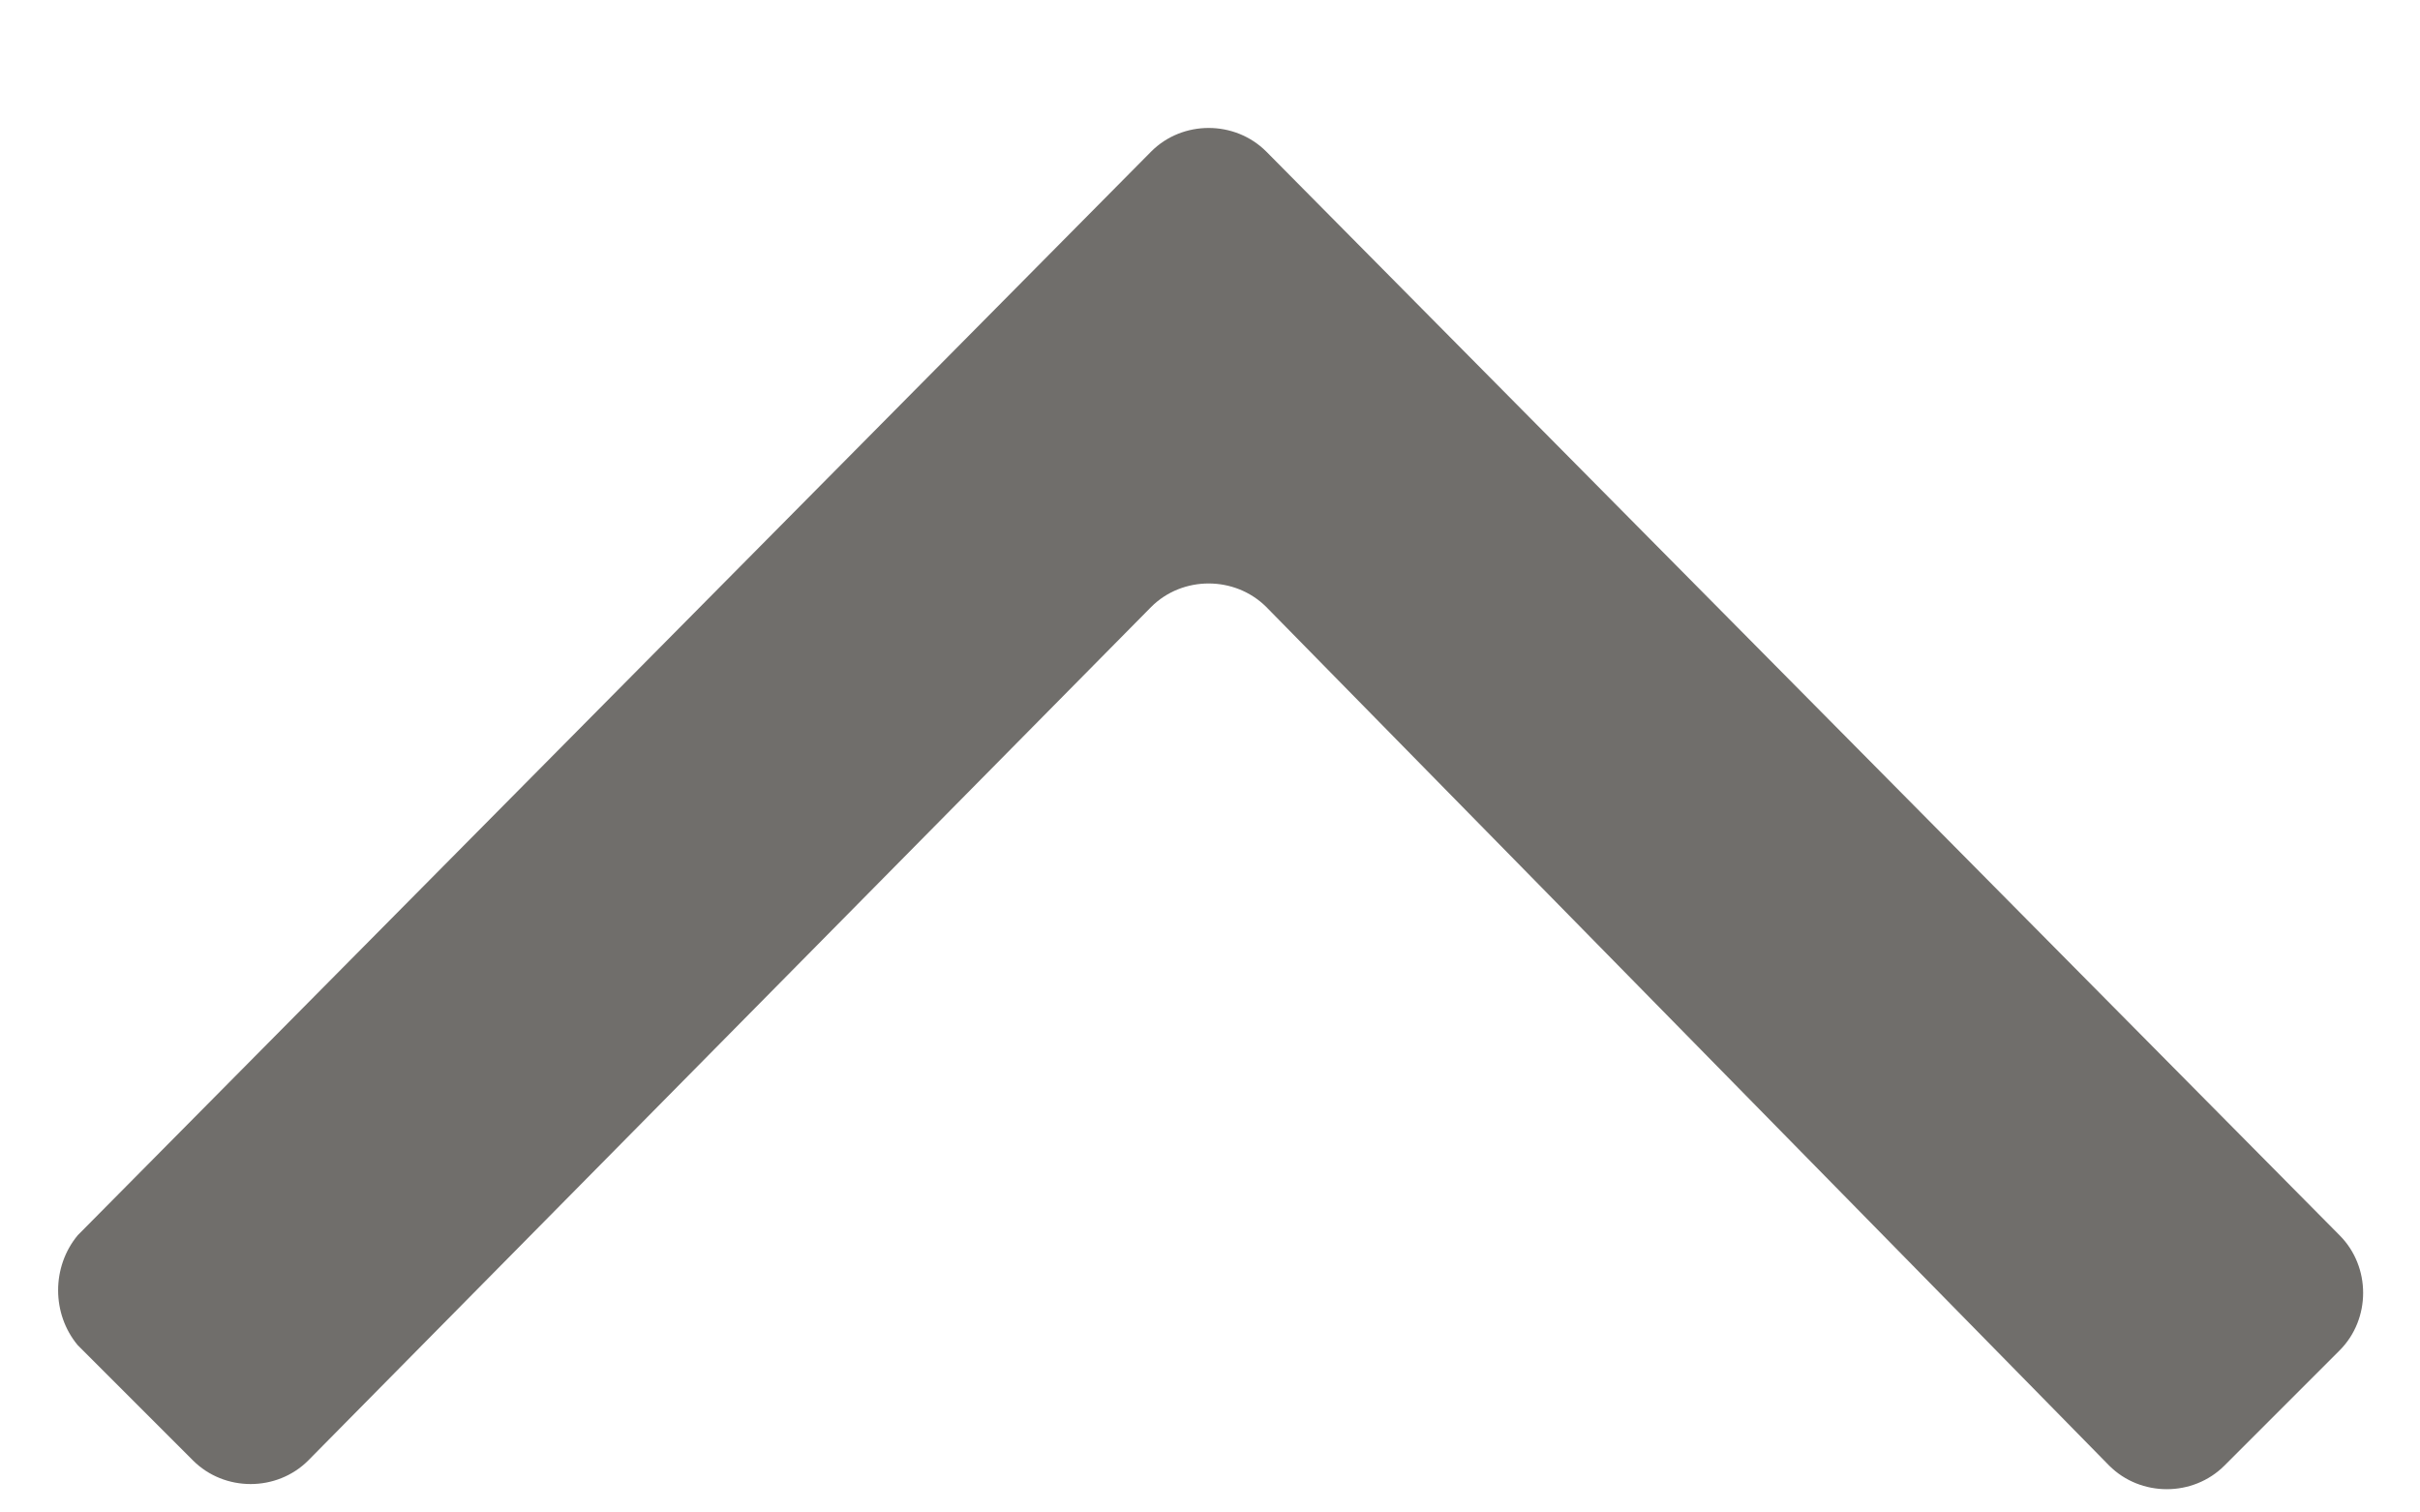<svg width="16" height="10" viewBox="0 0 16 10" fill="none" xmlns="http://www.w3.org/2000/svg">
<path fill-rule="evenodd" clip-rule="evenodd" d="M0.514 8.167L7.611 1.002C7.818 0.794 8.164 0.794 8.372 1.002L15.468 8.167C15.676 8.375 15.676 8.721 15.468 8.929L14.707 9.69C14.499 9.898 14.153 9.898 13.945 9.69L8.372 4.013C8.164 3.806 7.818 3.806 7.611 4.013L2.038 9.656C1.83 9.864 1.484 9.864 1.276 9.656L0.514 8.894C0.341 8.687 0.341 8.375 0.514 8.167Z" fill="#706E6B"/>
</svg>
